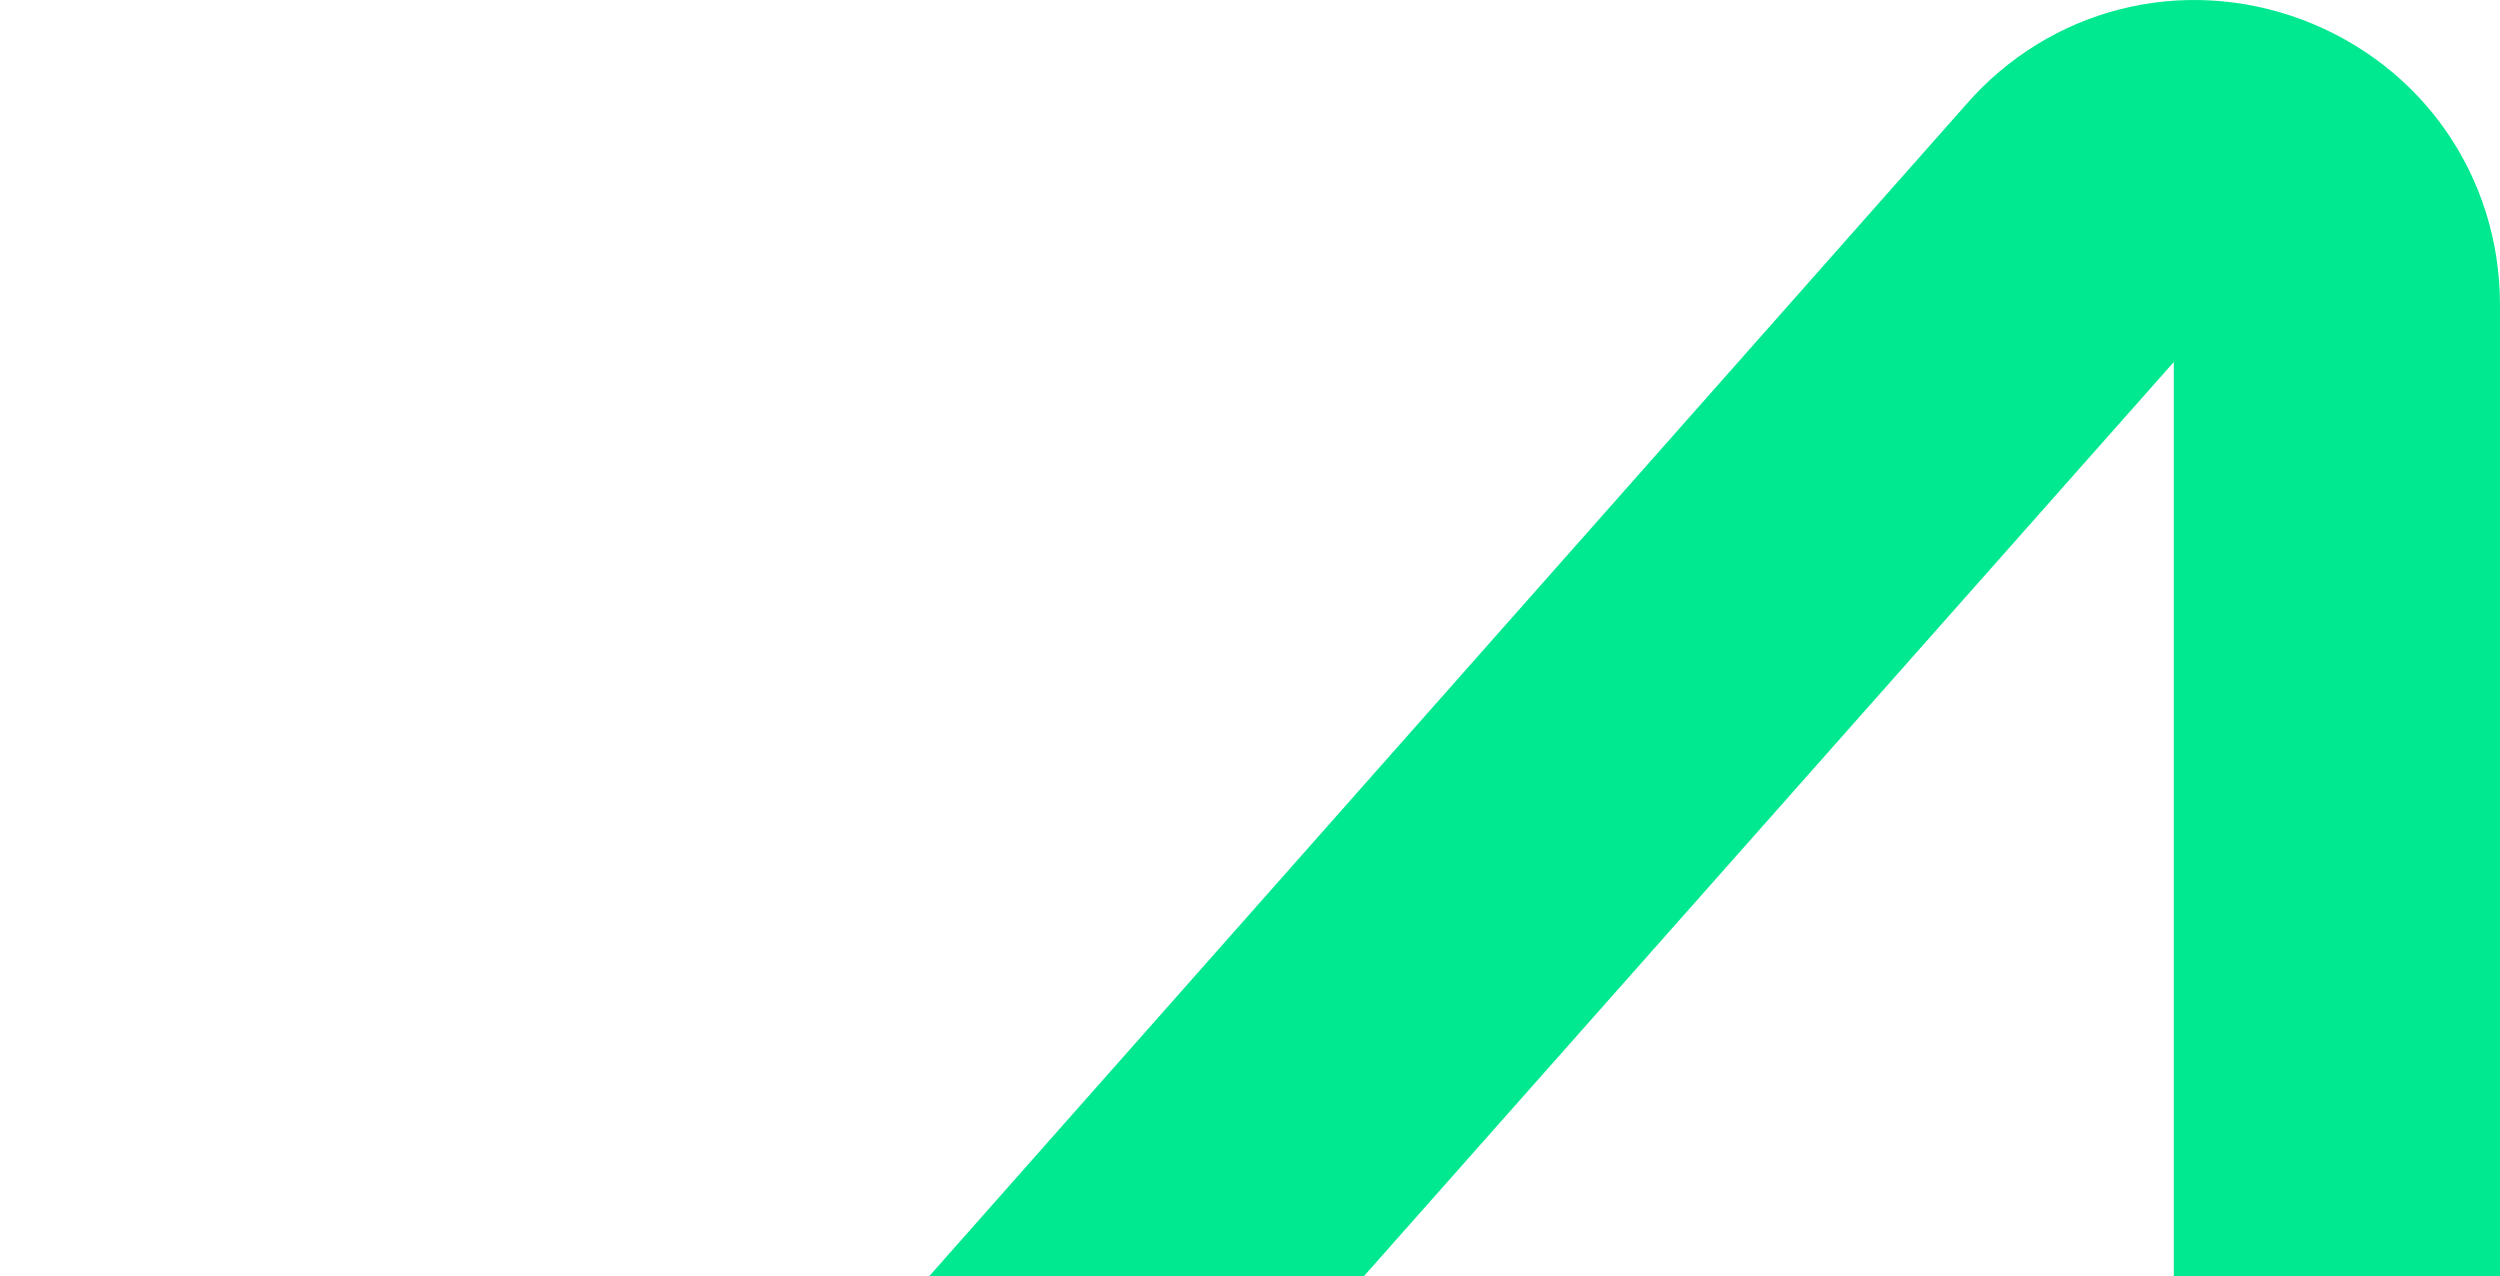 <svg width="425" height="217" viewBox="0 0 425 217" fill="none" xmlns="http://www.w3.org/2000/svg">
<path d="M391.365 3.341C370.922 -4.286 348.477 1.403 334.223 17.783L-3.45719e-05 395.456L73.709 395.456L369.546 61.546L369.546 395.456L425 395.456L425 51.855C425 30.036 411.809 11.031 391.365 3.341Z" fill="#00E990"/>
</svg>
